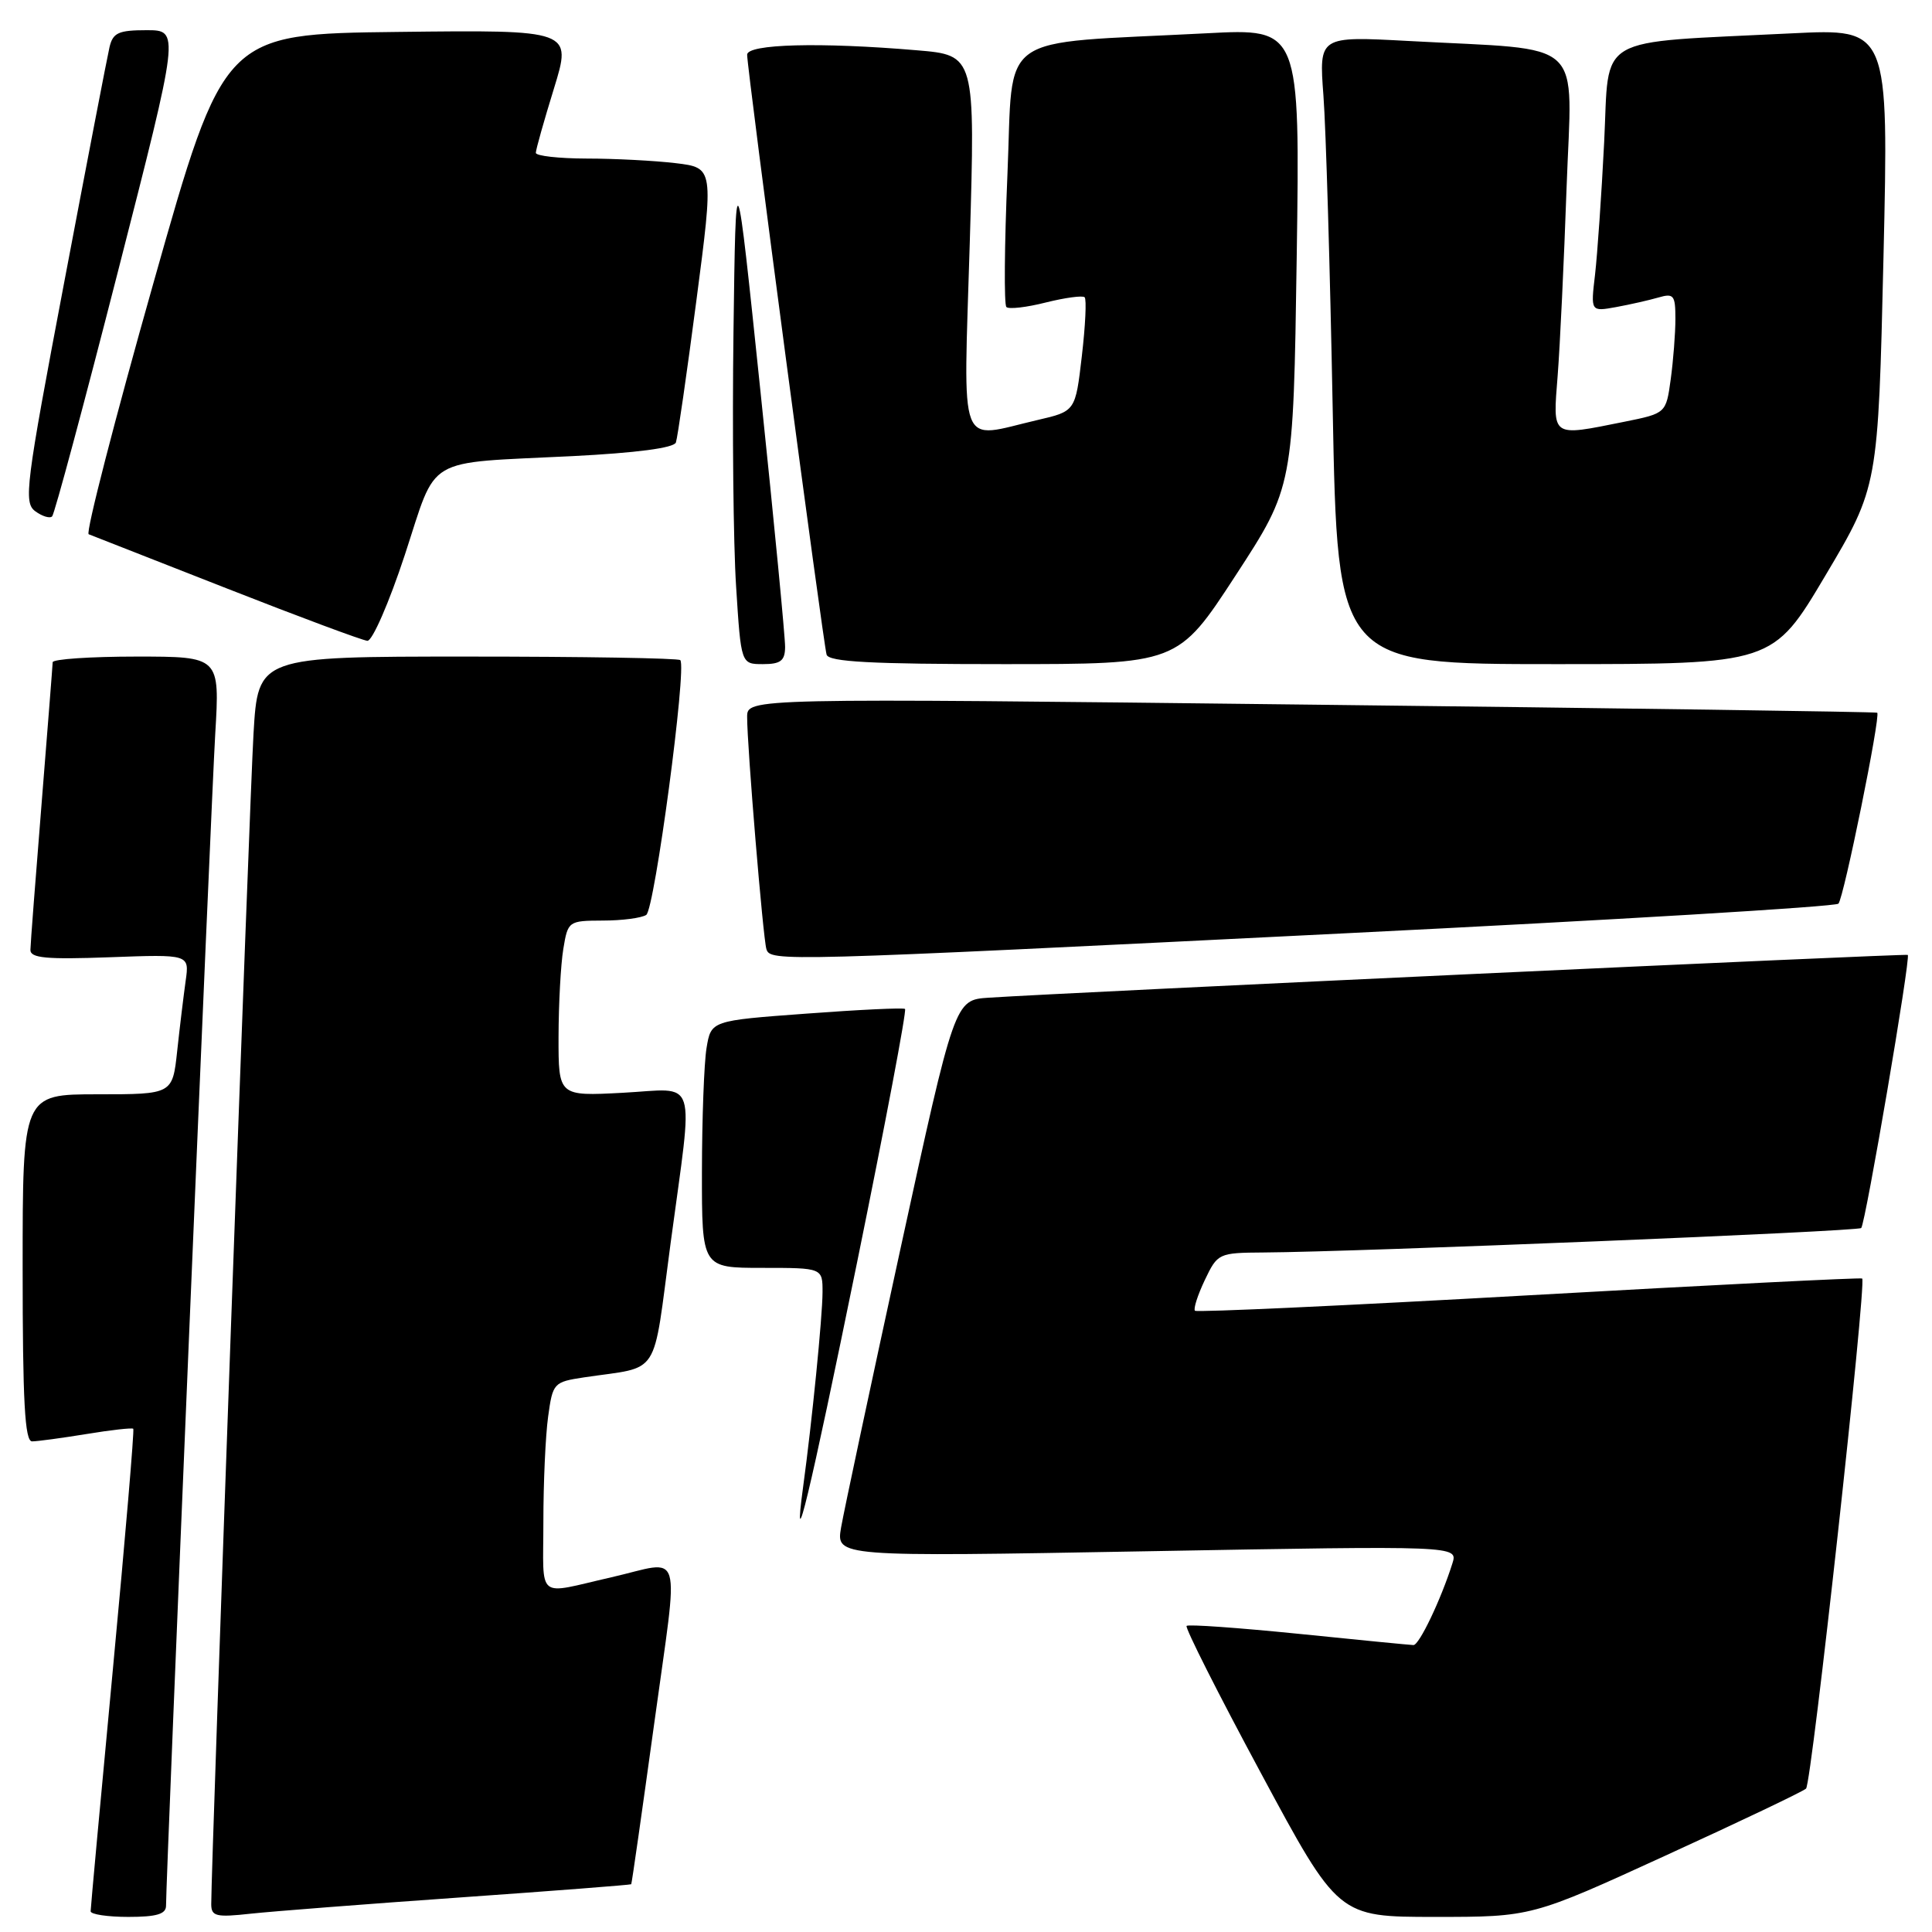 <?xml version="1.0" encoding="UTF-8" standalone="no"?>
<!DOCTYPE svg PUBLIC "-//W3C//DTD SVG 1.1//EN" "http://www.w3.org/Graphics/SVG/1.1/DTD/svg11.dtd" >
<svg xmlns="http://www.w3.org/2000/svg" xmlns:xlink="http://www.w3.org/1999/xlink" version="1.1" viewBox="0 0 256 256">
 <g >
 <path fill="currentColor"
d=" M 22.00 252.52 C 22.00 248.73 27.98 106.28 28.52 97.25 C 29.13 87.00 29.13 87.00 18.07 87.00 C 11.98 87.00 6.99 87.34 6.98 87.75 C 6.97 88.16 6.30 96.60 5.51 106.50 C 4.71 116.40 4.04 125.11 4.03 125.86 C 4.01 126.95 6.11 127.15 14.55 126.84 C 25.10 126.45 25.10 126.45 24.60 129.97 C 24.33 131.91 23.82 136.09 23.48 139.25 C 22.86 145.00 22.86 145.00 12.93 145.00 C 3.00 145.00 3.00 145.00 3.00 168.00 C 3.00 185.74 3.29 191.00 4.25 190.99 C 4.94 190.99 8.17 190.55 11.44 190.02 C 14.70 189.48 17.50 189.17 17.66 189.32 C 17.81 189.48 16.60 203.75 14.97 221.05 C 13.34 238.35 12.01 252.84 12.01 253.25 C 12.00 253.66 14.25 254.00 17.00 254.00 C 20.74 254.00 22.00 253.63 22.00 252.52 Z  M 61.00 251.42 C 73.38 250.55 83.56 249.76 83.64 249.67 C 83.72 249.57 85.09 239.95 86.70 228.28 C 89.97 204.41 90.68 206.79 81.00 209.00 C 70.91 211.30 72.00 212.19 72.00 201.66 C 72.00 196.50 72.28 190.22 72.63 187.71 C 73.24 183.25 73.36 183.12 77.38 182.51 C 87.67 180.97 86.42 182.90 88.86 164.71 C 91.90 142.07 92.61 144.27 82.50 144.80 C 74.00 145.25 74.00 145.25 74.01 137.38 C 74.02 133.04 74.30 127.81 74.64 125.75 C 75.25 122.05 75.32 122.00 79.88 121.98 C 82.42 121.98 85.01 121.64 85.63 121.23 C 86.74 120.51 91.04 88.37 90.14 87.47 C 89.88 87.21 77.18 87.00 61.93 87.00 C 34.19 87.00 34.19 87.00 33.59 97.25 C 33.07 106.03 27.98 247.18 27.99 252.32 C 28.00 253.93 28.63 254.08 33.25 253.57 C 36.14 253.26 48.62 252.29 61.00 251.42 Z  M 220.72 245.86 C 230.50 241.39 238.87 237.40 239.31 237.00 C 240.05 236.34 247.34 170.01 246.75 169.41 C 246.61 169.27 226.76 170.27 202.63 171.63 C 178.51 172.99 158.58 173.91 158.34 173.68 C 158.11 173.44 158.69 171.62 159.64 169.62 C 161.34 166.06 161.46 166.00 167.44 165.96 C 180.05 165.88 246.16 163.17 246.62 162.72 C 247.18 162.15 253.21 126.84 252.79 126.53 C 252.53 126.34 141.70 131.50 131.00 132.20 C 126.50 132.50 126.50 132.50 119.31 165.50 C 115.36 183.65 111.82 200.25 111.45 202.39 C 110.78 206.29 110.78 206.29 151.99 205.55 C 193.19 204.81 193.19 204.81 192.45 207.16 C 190.94 211.94 188.05 218.00 187.29 217.98 C 186.85 217.97 180.01 217.30 172.07 216.49 C 164.13 215.69 157.45 215.21 157.23 215.44 C 157.00 215.67 161.42 224.44 167.07 234.93 C 177.32 254.00 177.32 254.00 190.14 254.00 C 202.95 254.00 202.95 254.00 220.72 245.86 Z  M 113.57 167.26 C 117.30 148.97 120.16 133.87 119.92 133.69 C 119.69 133.51 113.81 133.79 106.86 134.31 C 94.22 135.24 94.22 135.24 93.62 138.87 C 93.29 140.87 93.02 148.24 93.01 155.25 C 93.00 168.00 93.00 168.00 101.00 168.00 C 109.00 168.00 109.00 168.00 108.99 171.25 C 108.98 174.47 107.60 188.36 106.42 197.00 C 104.96 207.74 107.24 198.27 113.57 167.26 Z  M 178.19 123.67 C 213.76 121.91 243.20 120.14 243.60 119.74 C 244.30 119.03 249.22 94.85 248.74 94.44 C 248.61 94.32 214.86 93.84 173.75 93.37 C 99.00 92.50 99.00 92.50 99.00 95.00 C 98.99 98.85 101.11 124.34 101.55 125.75 C 102.07 127.43 103.05 127.41 178.19 123.67 Z  M 104.03 85.75 C 104.05 84.51 102.59 69.33 100.78 52.00 C 97.50 20.50 97.50 20.50 97.19 44.00 C 97.02 56.93 97.17 72.11 97.54 77.75 C 98.19 88.00 98.19 88.00 101.10 88.00 C 103.43 88.00 104.01 87.56 104.03 85.75 Z  M 163.72 76.26 C 171.37 64.52 171.37 64.52 171.82 34.14 C 172.26 3.76 172.26 3.76 159.88 4.41 C 131.58 5.88 134.32 3.93 133.49 23.14 C 133.09 32.47 133.03 40.36 133.35 40.68 C 133.66 41.00 136.02 40.73 138.58 40.08 C 141.15 39.44 143.46 39.13 143.72 39.39 C 143.99 39.65 143.82 43.16 143.35 47.18 C 142.50 54.49 142.50 54.49 137.50 55.65 C 126.79 58.13 127.66 60.41 128.50 32.16 C 129.23 7.31 129.23 7.31 121.46 6.66 C 108.63 5.57 99.00 5.83 99.00 7.25 C 99.00 9.24 109.09 85.36 109.53 86.75 C 109.84 87.70 115.43 88.00 133.00 88.00 C 156.07 88.00 156.07 88.00 163.72 76.26 Z  M 241.88 76.25 C 248.86 64.50 248.86 64.50 249.57 34.14 C 250.27 3.78 250.27 3.78 237.39 4.42 C 210.95 5.74 213.28 4.39 212.56 18.84 C 212.21 25.80 211.66 33.70 211.35 36.40 C 210.77 41.30 210.77 41.30 214.14 40.69 C 215.99 40.35 218.51 39.78 219.75 39.42 C 221.78 38.83 222.00 39.11 222.00 42.24 C 222.00 44.16 221.72 47.76 221.38 50.25 C 220.76 54.77 220.76 54.77 215.21 55.89 C 205.45 57.85 205.75 58.05 206.40 49.75 C 206.71 45.76 207.24 34.56 207.58 24.86 C 208.29 4.71 210.48 6.73 186.64 5.43 C 174.77 4.79 174.77 4.79 175.36 12.64 C 175.69 16.96 176.24 35.69 176.59 54.25 C 177.23 88.00 177.23 88.00 206.07 88.00 C 234.91 88.00 234.91 88.00 241.88 76.25 Z  M 53.64 73.53 C 58.02 60.21 55.95 61.43 75.83 60.44 C 84.30 60.01 89.30 59.36 89.56 58.63 C 89.78 58.01 91.00 49.56 92.27 39.86 C 94.58 22.23 94.58 22.23 89.54 21.62 C 86.77 21.29 81.46 21.01 77.75 21.01 C 74.04 21.00 71.00 20.66 71.00 20.25 C 71.00 19.84 72.08 16.00 73.40 11.73 C 75.79 3.96 75.79 3.96 52.73 4.23 C 29.66 4.50 29.66 4.50 20.33 37.50 C 15.19 55.65 11.33 70.63 11.75 70.79 C 12.16 70.95 20.38 74.17 30.00 77.95 C 39.62 81.73 48.03 84.86 48.68 84.91 C 49.33 84.96 51.56 79.85 53.64 73.53 Z  M 15.64 35.93 C 23.81 4.00 23.81 4.00 19.42 4.00 C 15.70 4.00 14.96 4.34 14.51 6.25 C 14.22 7.49 11.51 21.55 8.49 37.50 C 3.40 64.33 3.11 66.59 4.67 67.74 C 5.60 68.42 6.61 68.73 6.91 68.42 C 7.22 68.11 11.15 53.49 15.64 35.93 Z "/>
</g>
</svg>